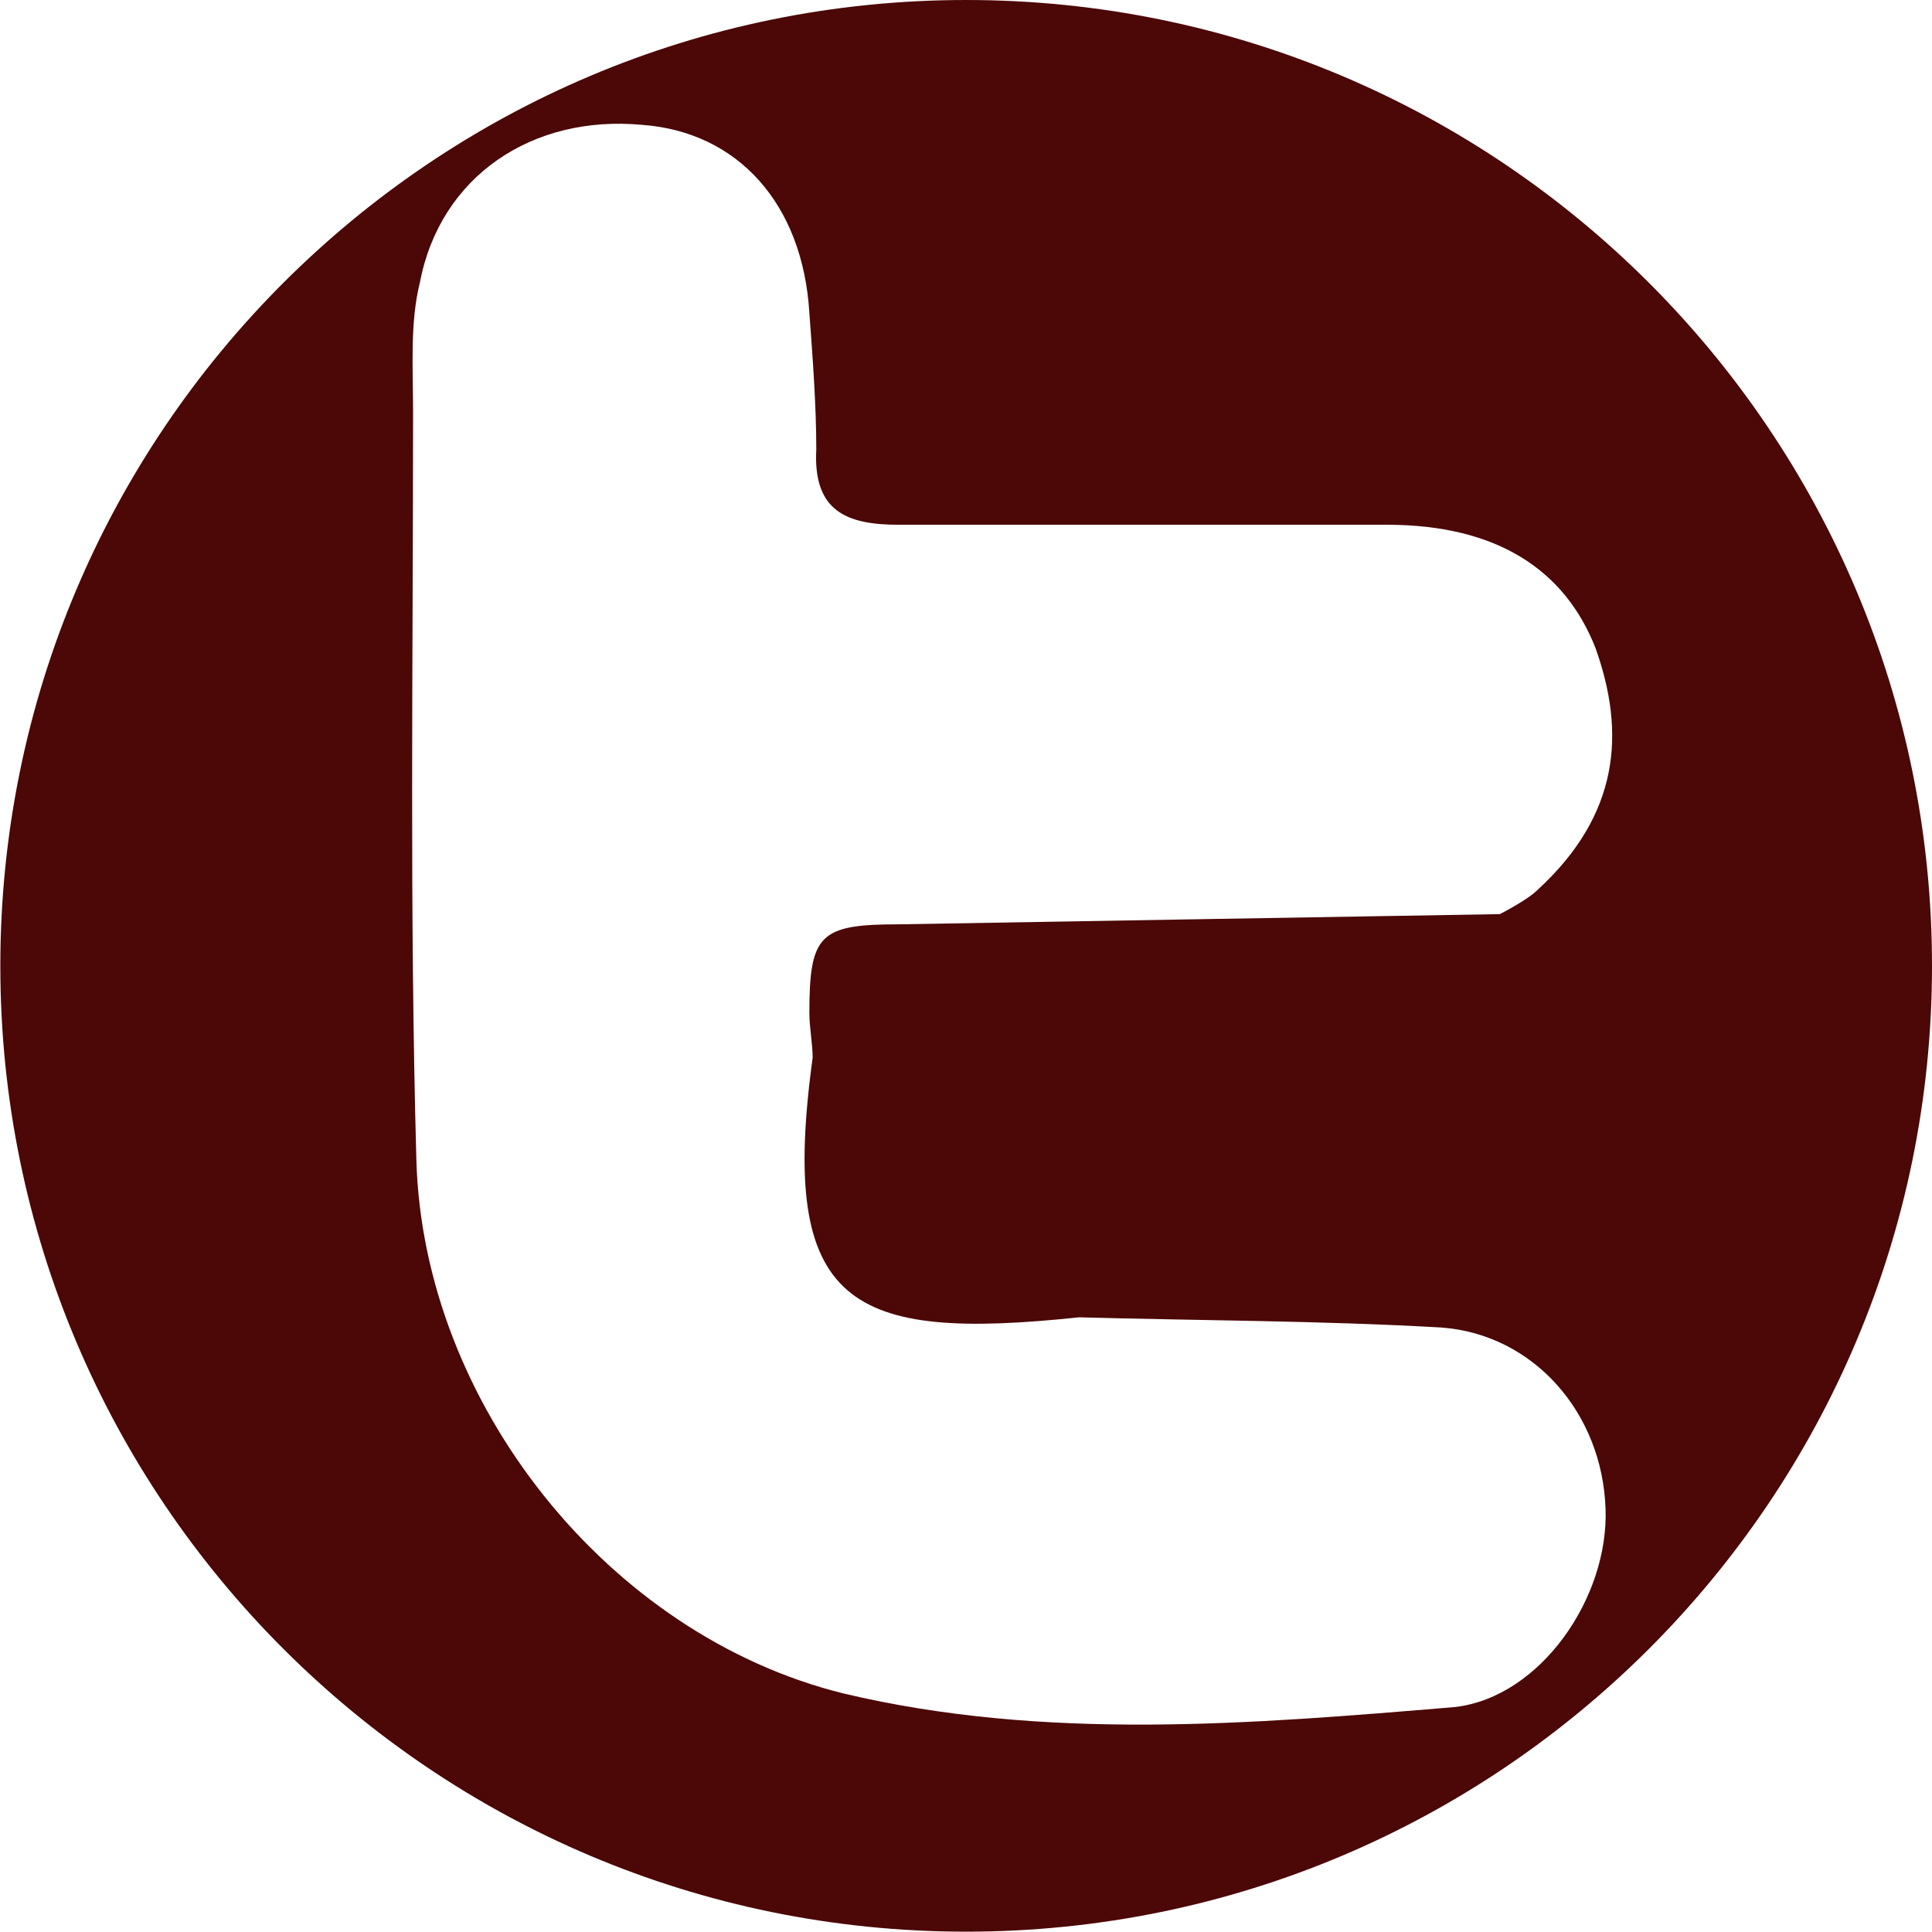 <?xml version="1.0" encoding="utf-8"?>
<!-- Generator: Adobe Illustrator 17.1.0, SVG Export Plug-In . SVG Version: 6.00 Build 0)  -->
<!DOCTYPE svg PUBLIC "-//W3C//DTD SVG 1.1//EN" "http://www.w3.org/Graphics/SVG/1.1/DTD/svg11.dtd">
<svg version="1.1" id="Layer_1" xmlns="http://www.w3.org/2000/svg" xmlns:xlink="http://www.w3.org/1999/xlink" x="0px" y="0px"
	 viewBox="25.5 58.4 586.5 586.5" enable-background="new 25.5 58.4 586.5 586.5" xml:space="preserve">
<path fill="#4C0707" d="M318.8,58.4c-161.9,0-293.2,131.3-293.2,293.2s131.3,293.2,293.2,293.2S612,513.5,612,351.6
	S480.7,58.4,318.8,58.4z M272.2,379.5c-10.4,75.7,11.4,86.1,80.9,78.8c36.3,1,73.6,1,110,3.1c28,2.1,48.8,25.9,49.8,55
	c1,27-19.7,57.1-45.6,60.2c-62.2,5.2-124.5,10.4-185.7-4.1C210,554.8,154,484.3,151.9,410.6c-2.1-75.7-1-151.4-1-227.2
	c0-13.5-1-27,2.1-39.4c6.2-32.2,34.2-50.8,67.4-47.7c29,2.1,48.8,23.9,50.8,57.1c1,13.5,2.1,28,2.1,41.5c-1,18.7,9.3,22.8,24.9,22.8
	c49.8,0,98.5,0,148.3,0c33.2,0,53.9,13.5,63.3,37.3c9.3,25.9,7.3,50.8-17.6,73.6c-3.1,3.1-11.4,7.3-11.4,7.3
	c-61.2,1-122.4,2.1-182.6,3.1c-23.9,0-27,3.1-27,27C271.2,370.2,272.2,375.3,272.2,379.5z"/>
</svg>
